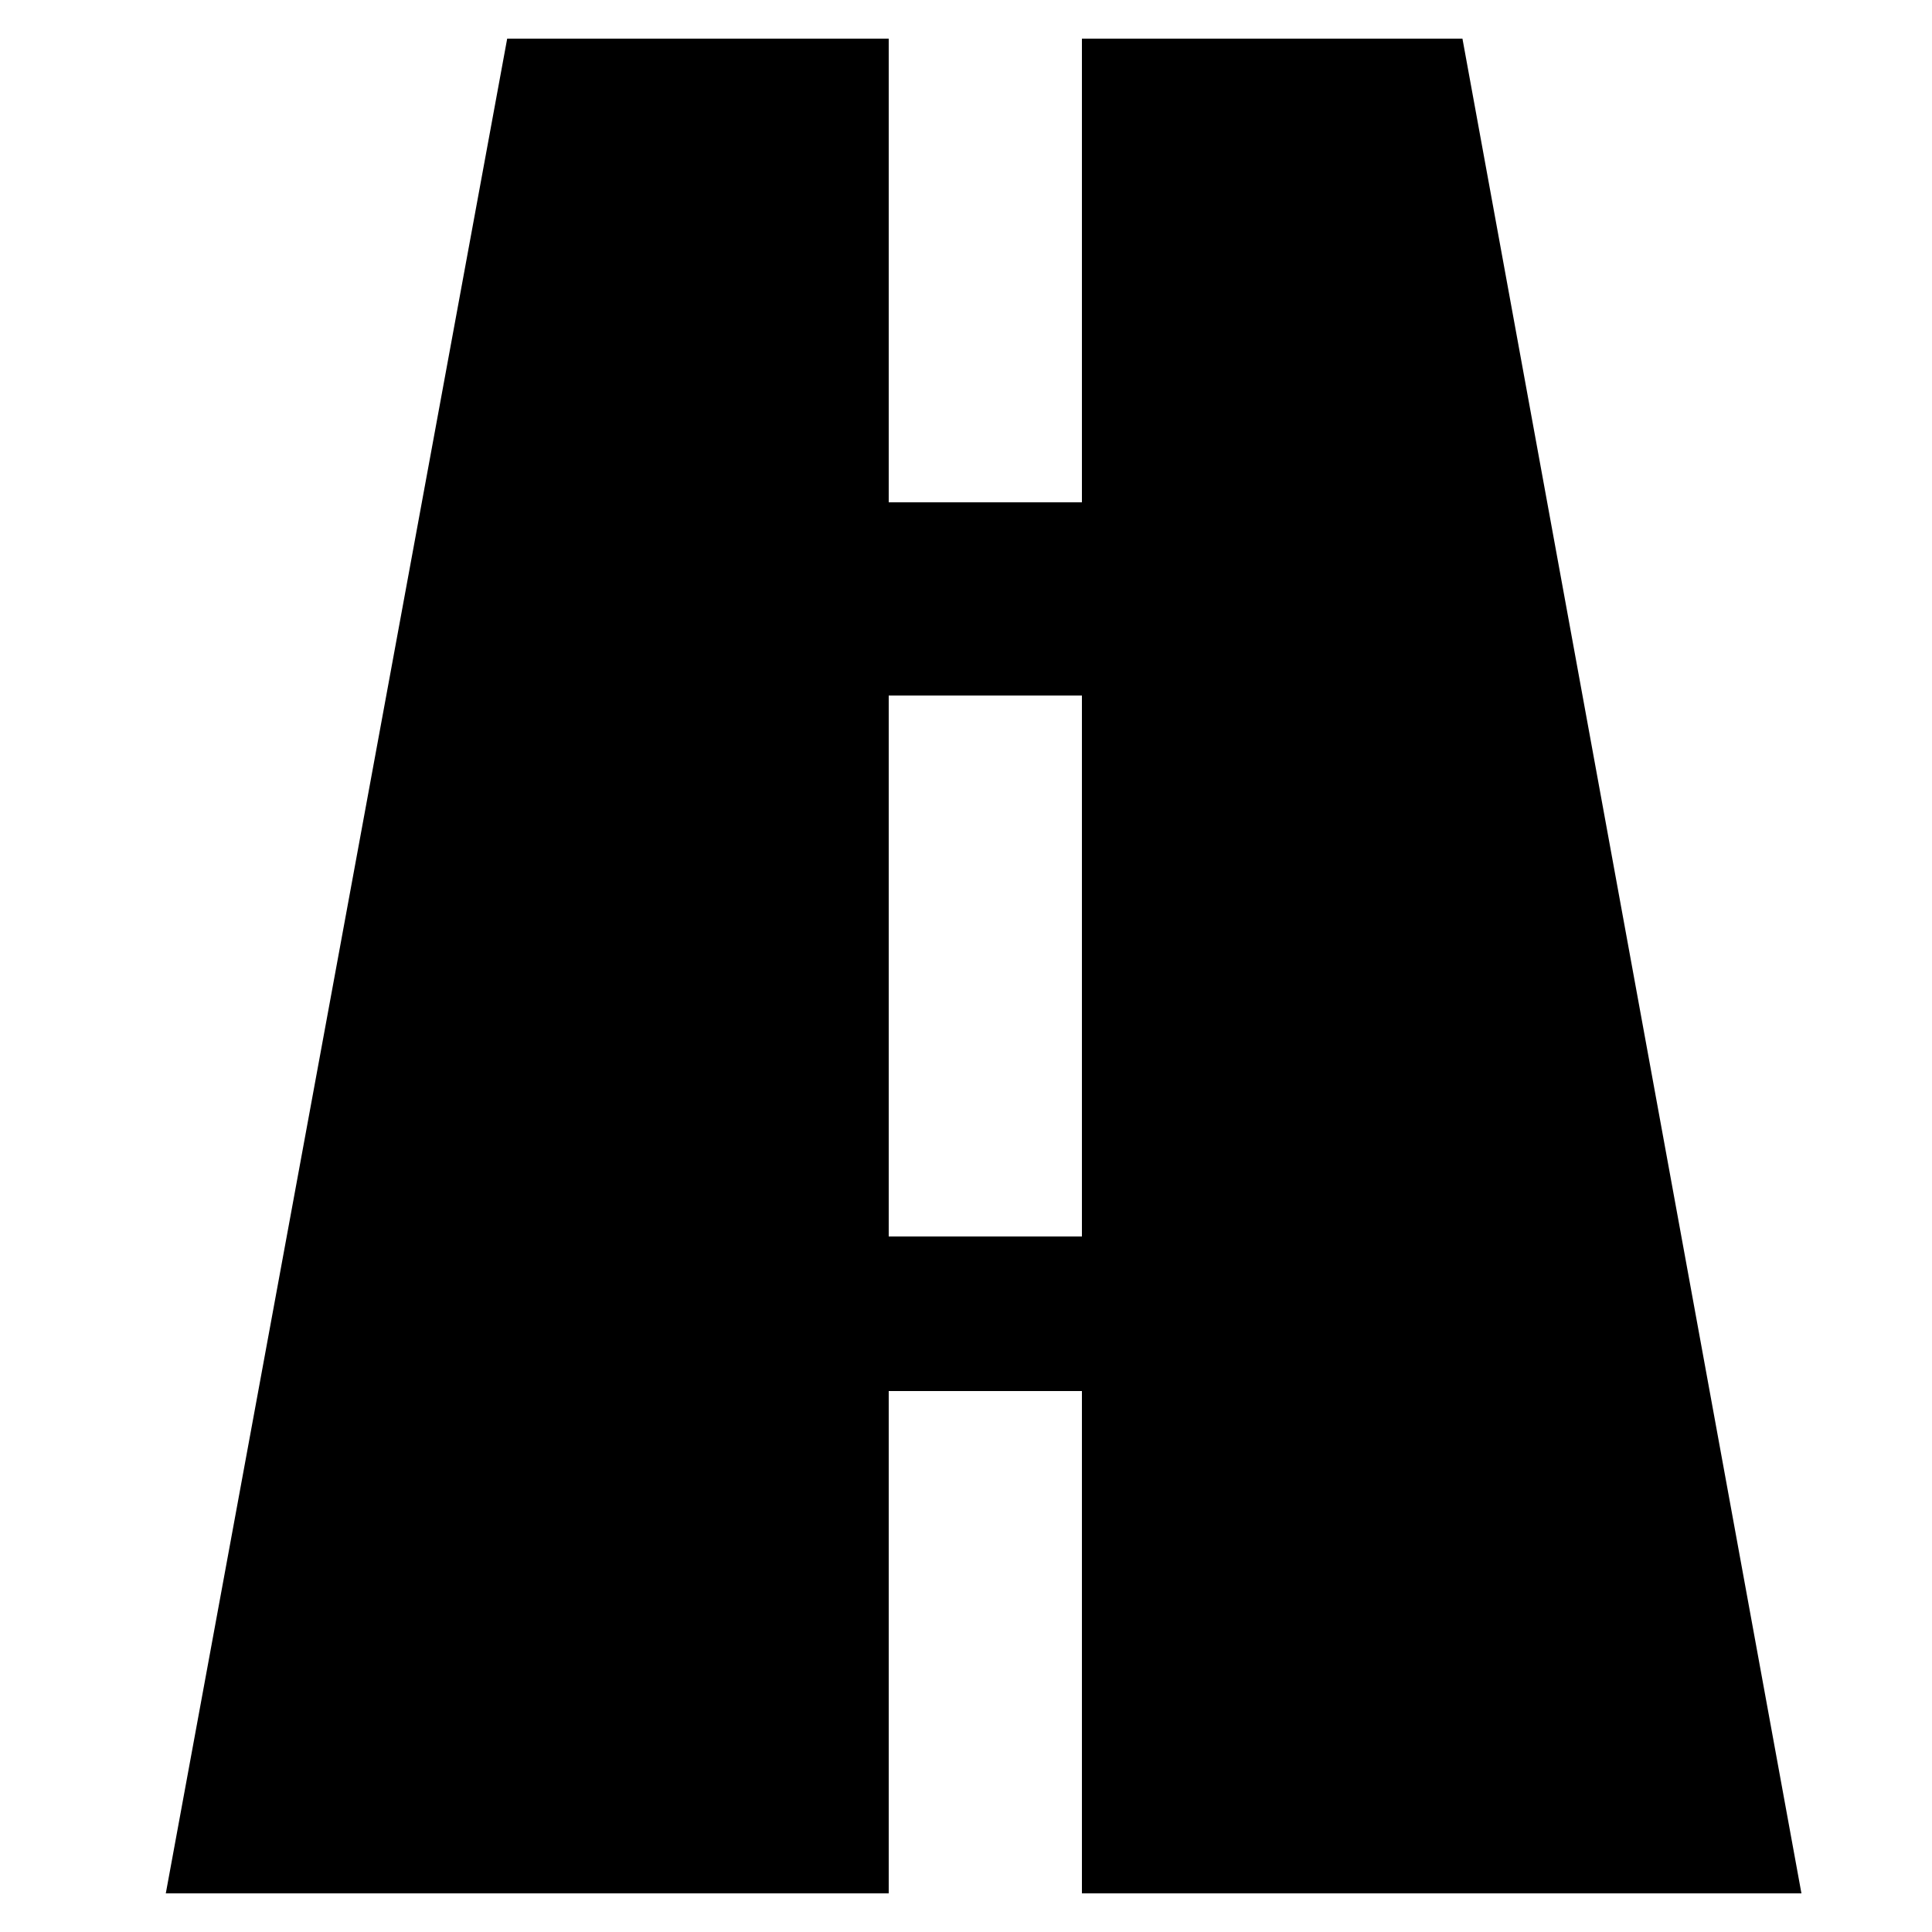 <svg xmlns="http://www.w3.org/2000/svg" xmlns:xlink="http://www.w3.org/1999/xlink" version="1.1" x="0px" y="0px" viewBox="0 0 50 50" enable-background="new 0 0 50 50" xml:space="preserve"><g><path fill="#000000" d="M28,36v13h18.621L37.848,1H28v12h-5V1h-9.874L4.291,49H23V36H28z M23,18h5v14h-5V18z"></path></g></svg>